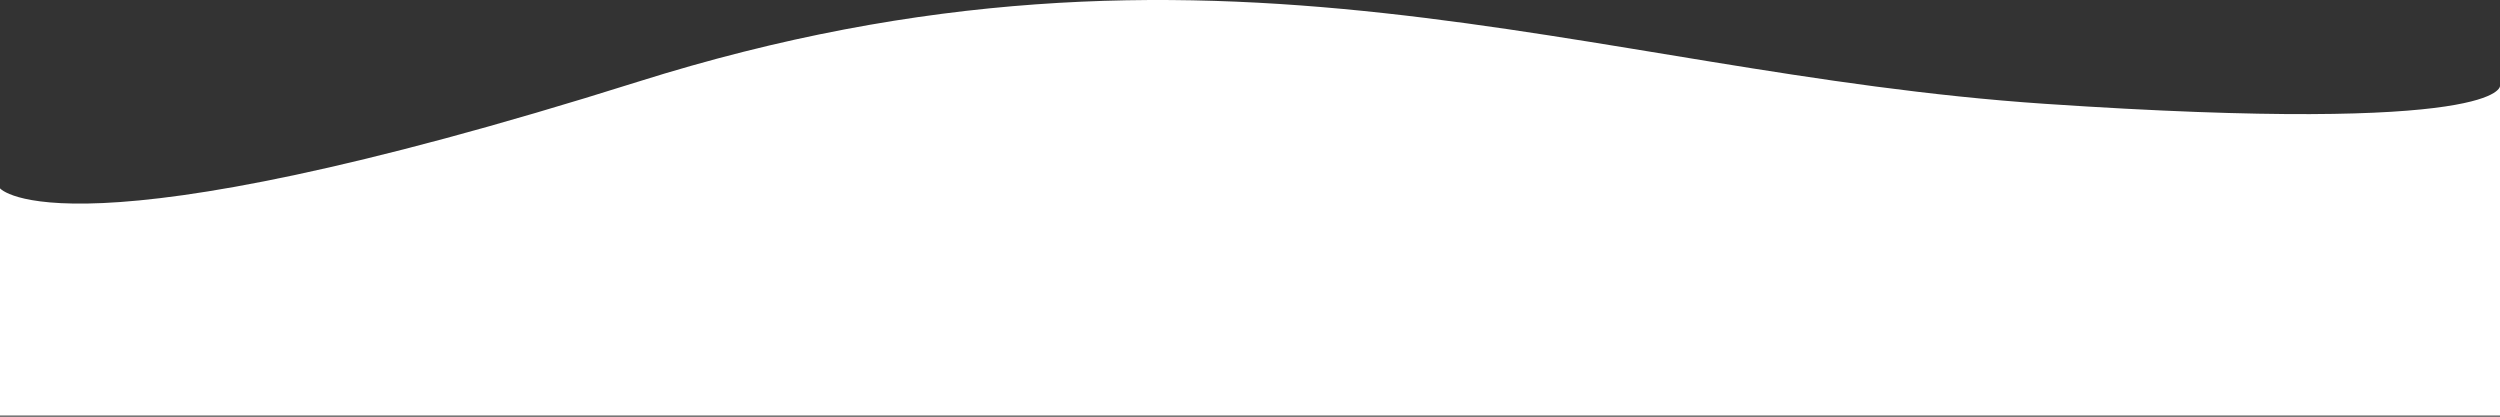 <svg width="1500" height="250" viewBox="0 0 1500 250" fill="none" xmlns="http://www.w3.org/2000/svg">
<rect x="0" y="0" width="1500" height="250" fill="#333333" stroke="none"/>
<path d="M1500 51.5C1500 51.5 1503.33 80.939 1226.74 62.277C950.15 43.614 728.061 -59.712 382.665 49.076C37.27 157.865 0 113 0 113V249.357H1500" fill="white"/>
</svg>
